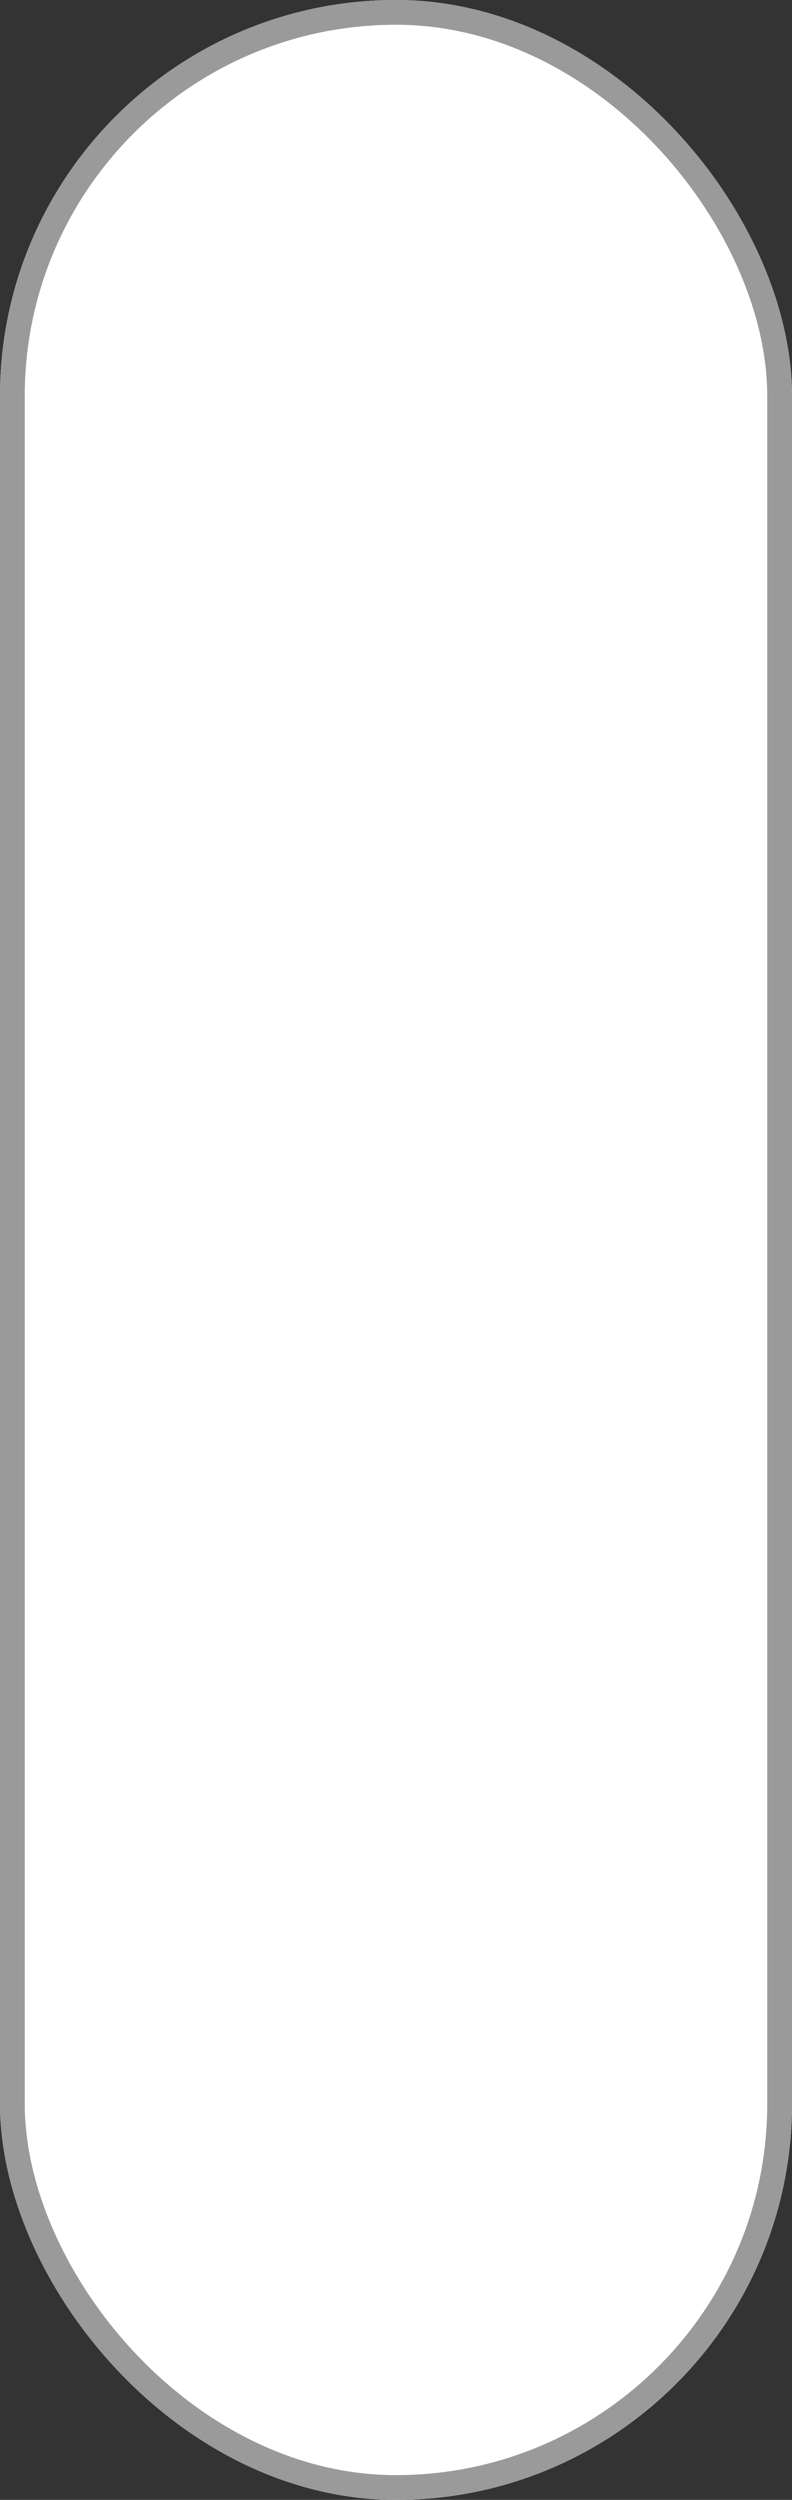 <svg xmlns="http://www.w3.org/2000/svg" width="64" height="202" viewBox="0 0 64 202">
  <rect x="0" y="0" width="64" height="202" fill="#333333" stroke="none"/>
  <defs>
    <style>
      .cls-1 {
        fill: #fff;
        stroke: #9a9a9a;
        stroke-linecap: round;
        stroke-linejoin: round;
        stroke-width: 2px;
      }

      .cls-2 {
        stroke: none;
      }

      .cls-3 {
        fill: none;
      }
    </style>
  </defs>
  <g id="ch2-1" class="cls-1">
    <rect class="cls-2" width="64" height="202" rx="32"/>
    <rect class="cls-3" x="1" y="1" width="62" height="200" rx="31"/>
  </g>
</svg>
